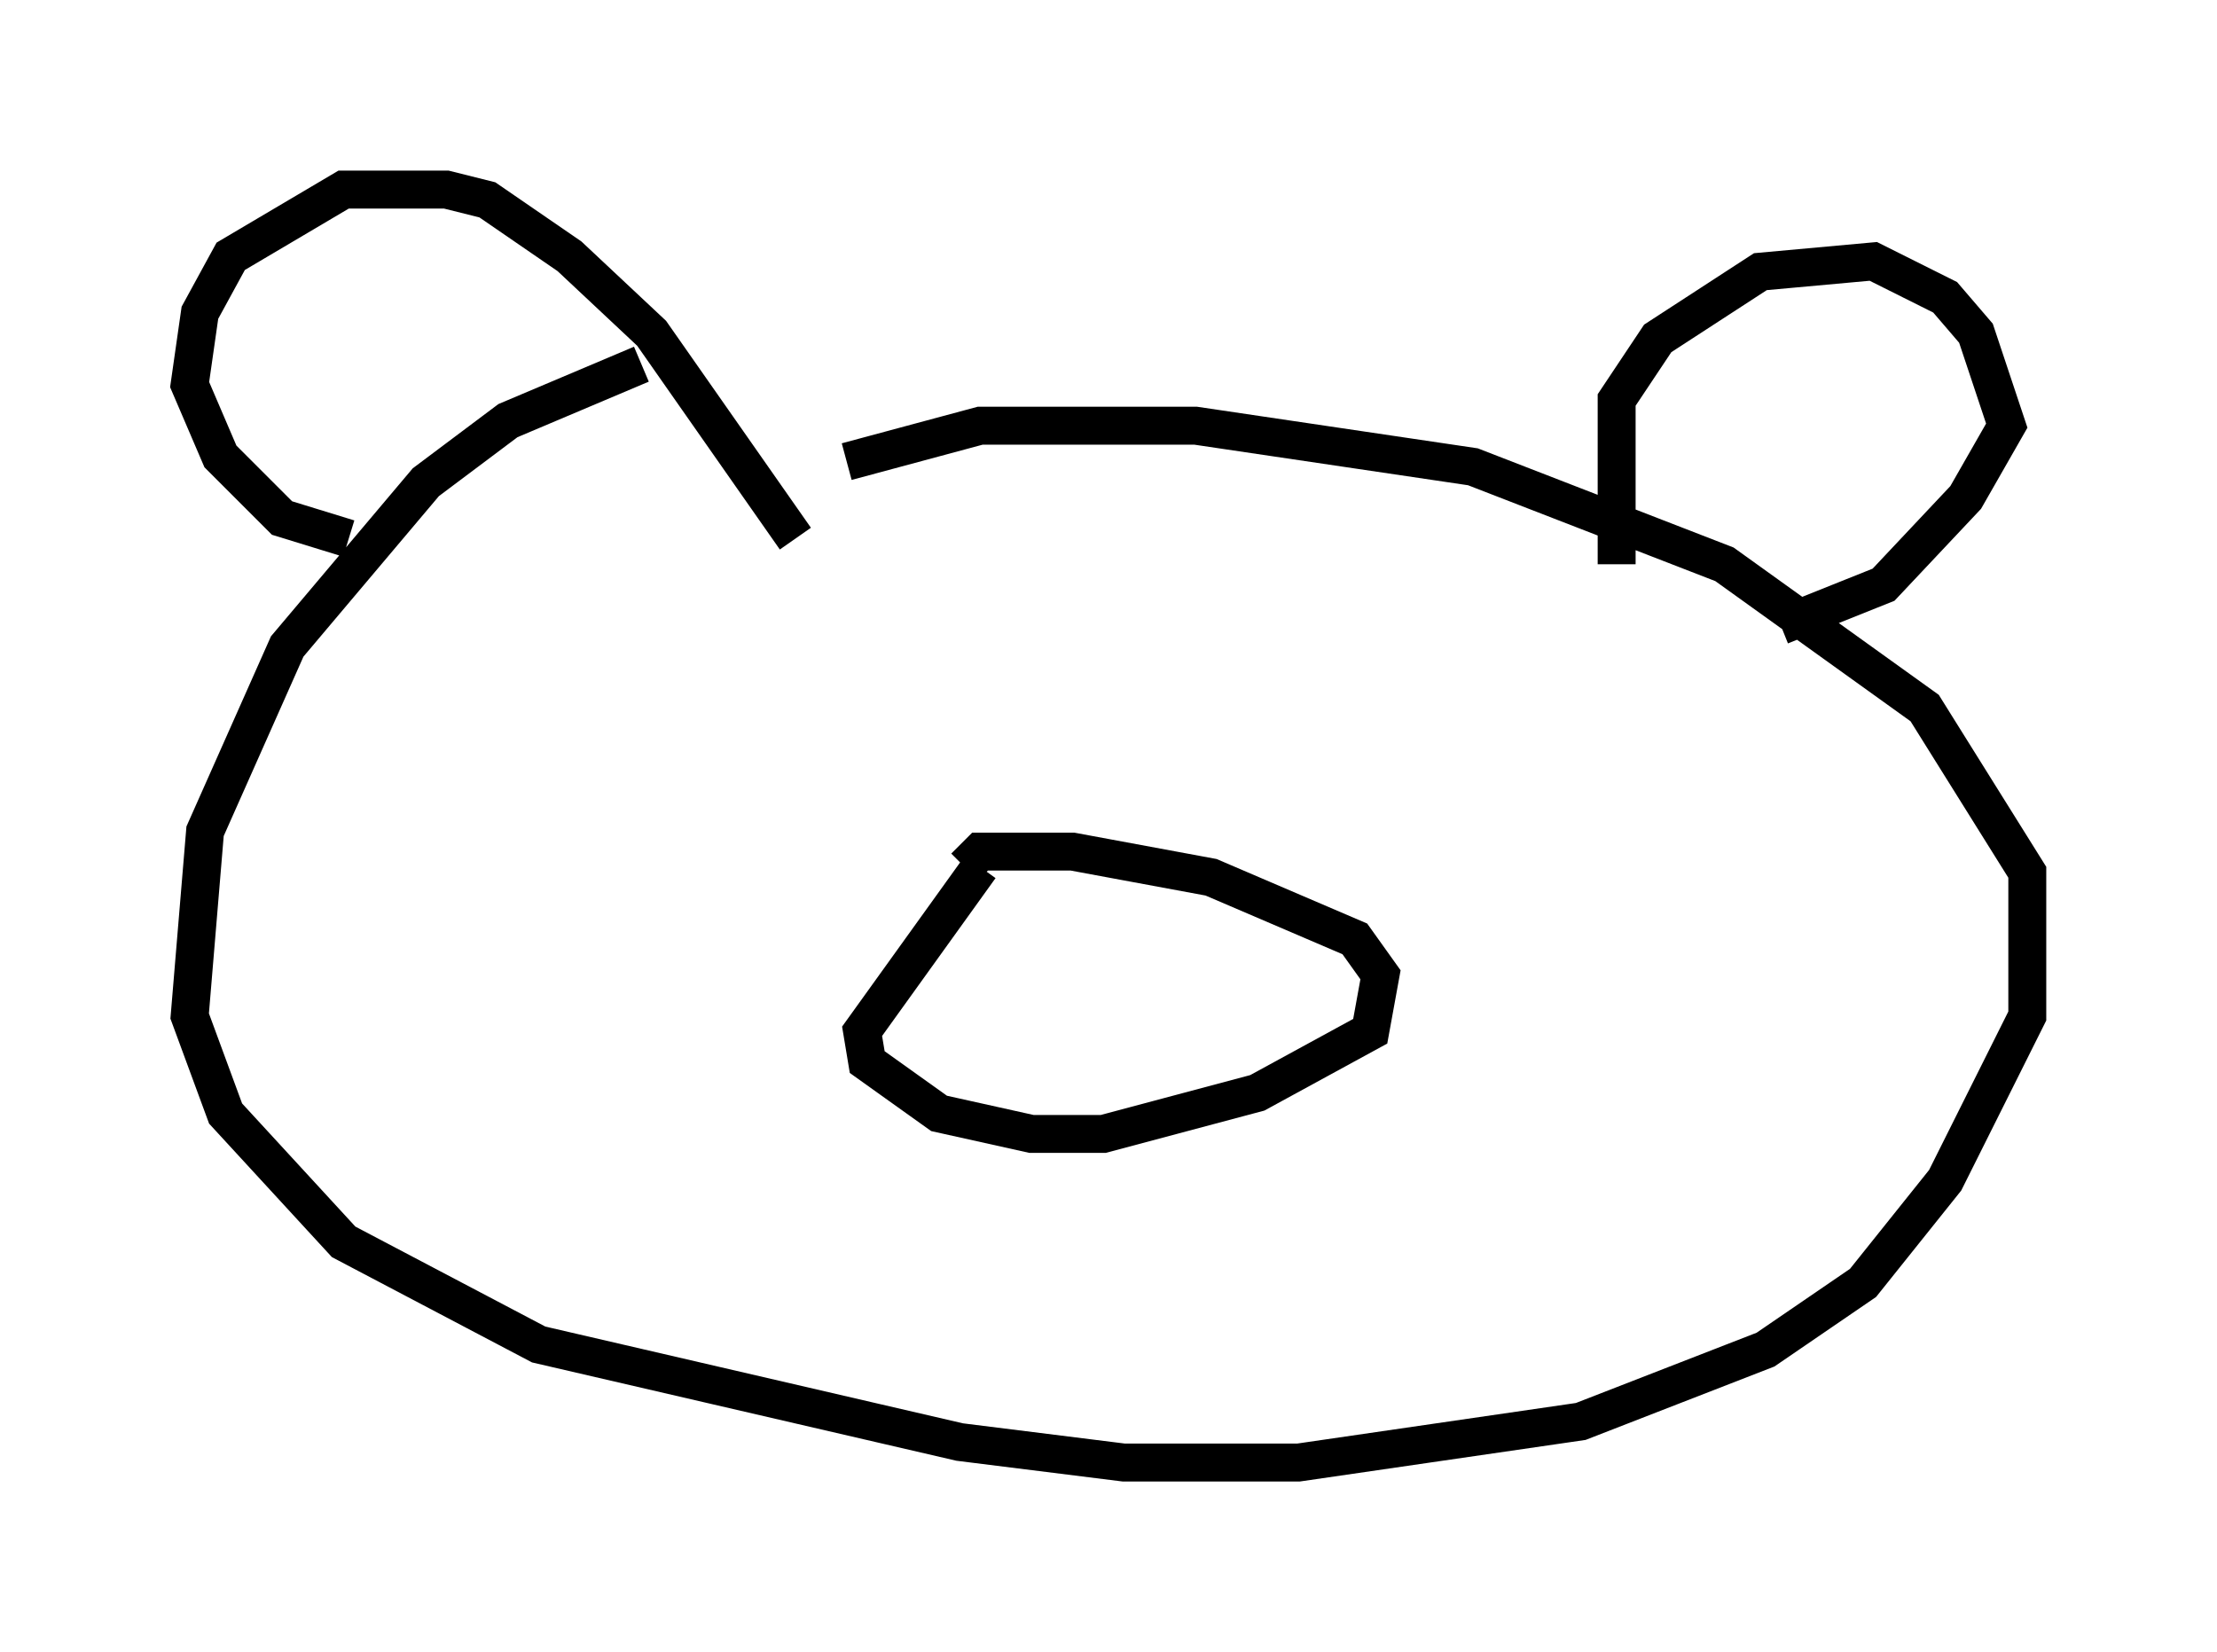 <?xml version="1.0" encoding="utf-8" ?>
<svg baseProfile="full" height="43.559" version="1.1" width="58.443" xmlns="http://www.w3.org/2000/svg" xmlns:ev="http://www.w3.org/2001/xml-events" xmlns:xlink="http://www.w3.org/1999/xlink"><defs /><rect fill="white" height="43.559" width="58.443" x="0" y="0" /><path d="M27.463, 9.33 m-10.555, 0.271 l-3.518, 1.488 -2.165, 1.624 l-3.654, 4.33 -2.165, 4.871 l-0.406, 4.871 0.947, 2.571 l3.112, 3.383 5.142, 2.706 l11.096, 2.571 4.33, 0.541 l4.601, 0.0 7.442, -1.083 l4.871, -1.894 2.571, -1.759 l2.165, -2.706 2.165, -4.33 l0.0, -3.789 -2.706, -4.33 l-5.277, -3.789 -6.631, -2.571 l-7.307, -1.083 -5.683, 0.0 l-3.518, 0.947 m-1.353, 2.03 l-3.789, -5.413 -2.165, -2.03 l-2.165, -1.488 -1.083, -0.271 l-2.706, 0.0 -2.977, 1.759 l-0.812, 1.488 -0.271, 1.894 l0.812, 1.894 1.624, 1.624 l1.759, 0.541 m33.423, 0.677 l0.0, -4.33 1.083, -1.624 l2.706, -1.759 2.977, -0.271 l1.894, 0.947 0.812, 0.947 l0.812, 2.436 -1.083, 1.894 l-2.165, 2.3 -2.706, 1.083 m-21.109, 6.36 l-3.112, 4.33 0.135, 0.812 l1.894, 1.353 2.436, 0.541 l1.894, 0.0 4.059, -1.083 l2.977, -1.624 0.271, -1.488 l-0.677, -0.947 -3.789, -1.624 l-3.654, -0.677 -2.436, 0.0 l-0.406, 0.406 m3.654, 3.248 l0.0, 0.0 m-14.614, -10.149 l0.0, 0.0 " fill="none" stroke="black" stroke-width="1" /></svg>